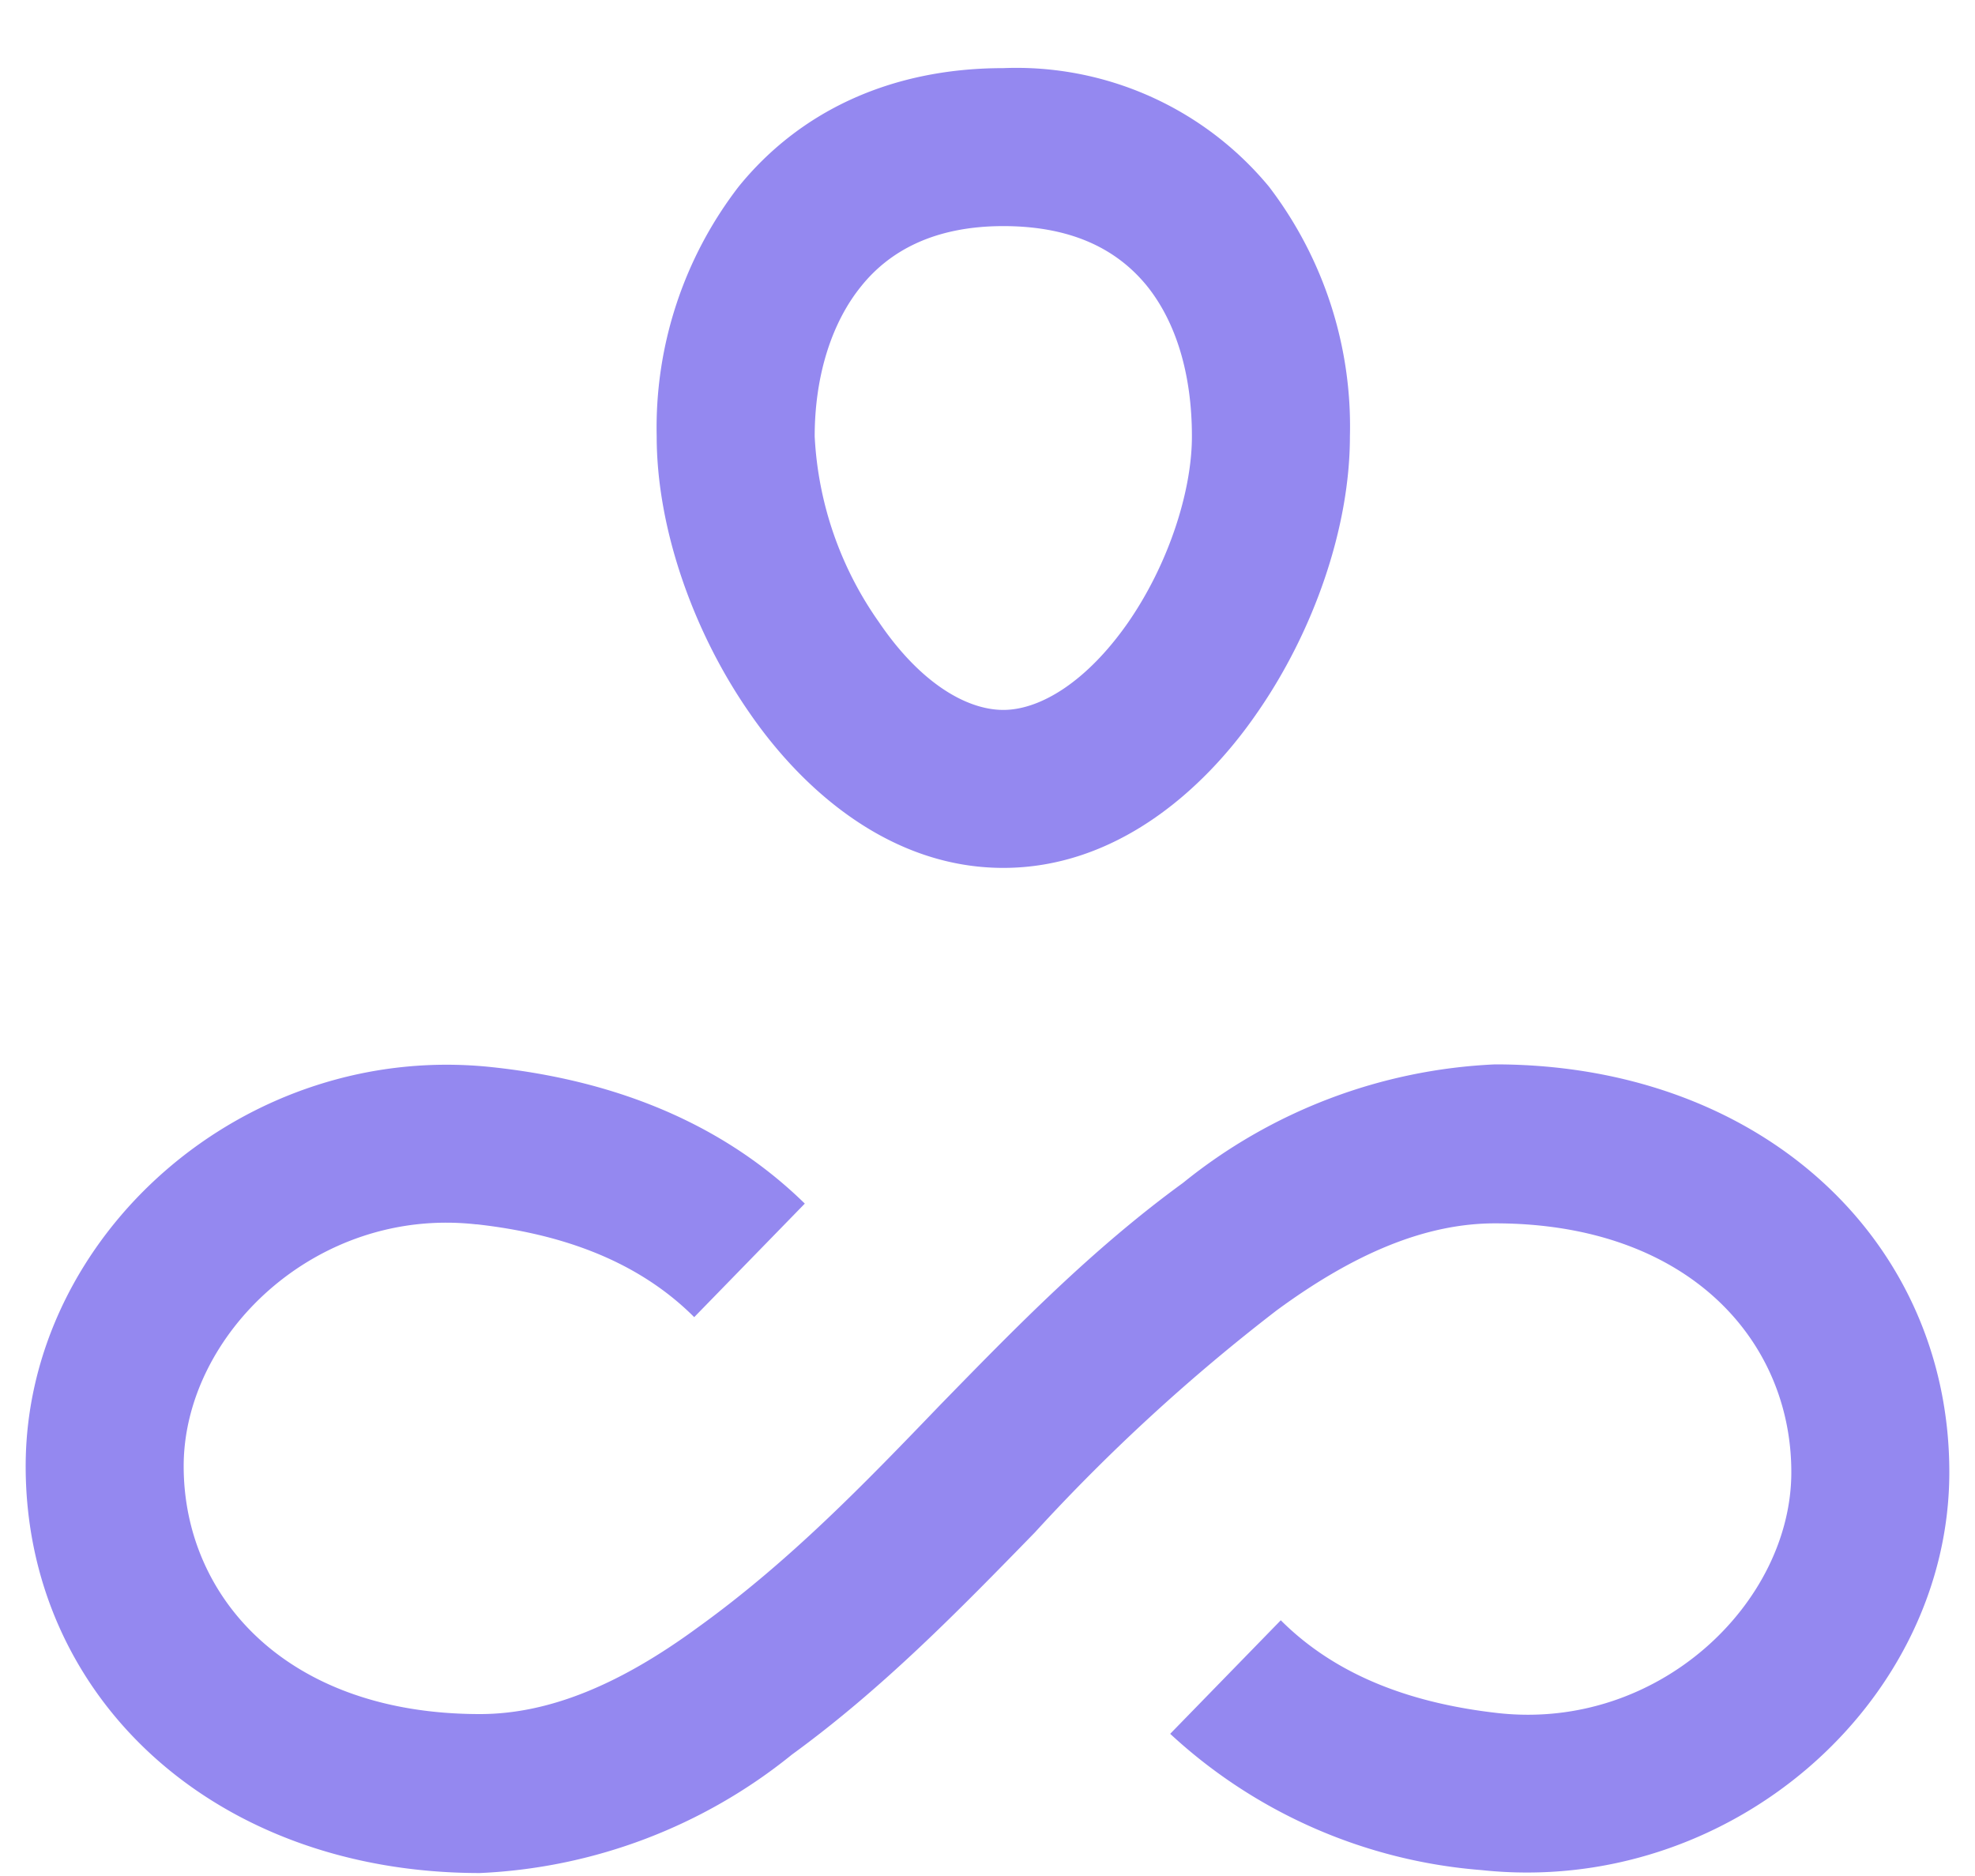 <svg xmlns="http://www.w3.org/2000/svg" fill="none" viewBox="0 0 20 19" class="logo__img-logo">
  <path fill="#9488F0" fill-rule="evenodd" d="M10.16.69c-1.17 0-2.08.46-2.68 1.2a4 4 0 0 0-.83 2.53c0 .93.37 1.98.94 2.8.55.8 1.44 1.57 2.57 1.57s2.02-.77 2.57-1.57c.57-.82.94-1.87.94-2.8a4 4 0 0 0-.82-2.53 3.32 3.32 0 0 0-2.69-1.2ZM8.25 4.42c0-.61.17-1.15.47-1.52.28-.35.73-.61 1.44-.61.73 0 1.17.26 1.45.6.3.37.46.9.46 1.53 0 .56-.24 1.3-.65 1.89-.42.6-.89.88-1.26.88s-.84-.27-1.26-.89a3.57 3.57 0 0 1-.65-1.88Z" clip-rule="evenodd"/>
  <path fill="#9488F0" d="M4.82 12.4c-1.62-.18-2.96 1.12-2.96 2.45 0 1.32 1.04 2.51 3 2.51.7 0 1.42-.3 2.21-.88.93-.67 1.69-1.46 2.45-2.25.77-.79 1.54-1.58 2.46-2.25a5.4 5.4 0 0 1 3.16-1.2c2.7 0 4.6 1.79 4.6 4.13 0 2.33-2.22 4.3-4.74 4.03a5.24 5.24 0 0 1-3.15-1.38l1.12-1.15c.6.6 1.4.85 2.2.94 1.63.18 2.97-1.12 2.97-2.44 0-1.33-1.04-2.52-3-2.52-.7 0-1.42.3-2.21.88a19.1 19.1 0 0 0-2.45 2.25c-.77.79-1.54 1.58-2.46 2.25a5.4 5.4 0 0 1-3.16 1.2c-2.7 0-4.6-1.79-4.6-4.12 0-2.34 2.22-4.32 4.74-4.04 1.01.11 2.2.45 3.15 1.38l-1.12 1.15c-.6-.6-1.4-.85-2.2-.94Z"/>
</svg>